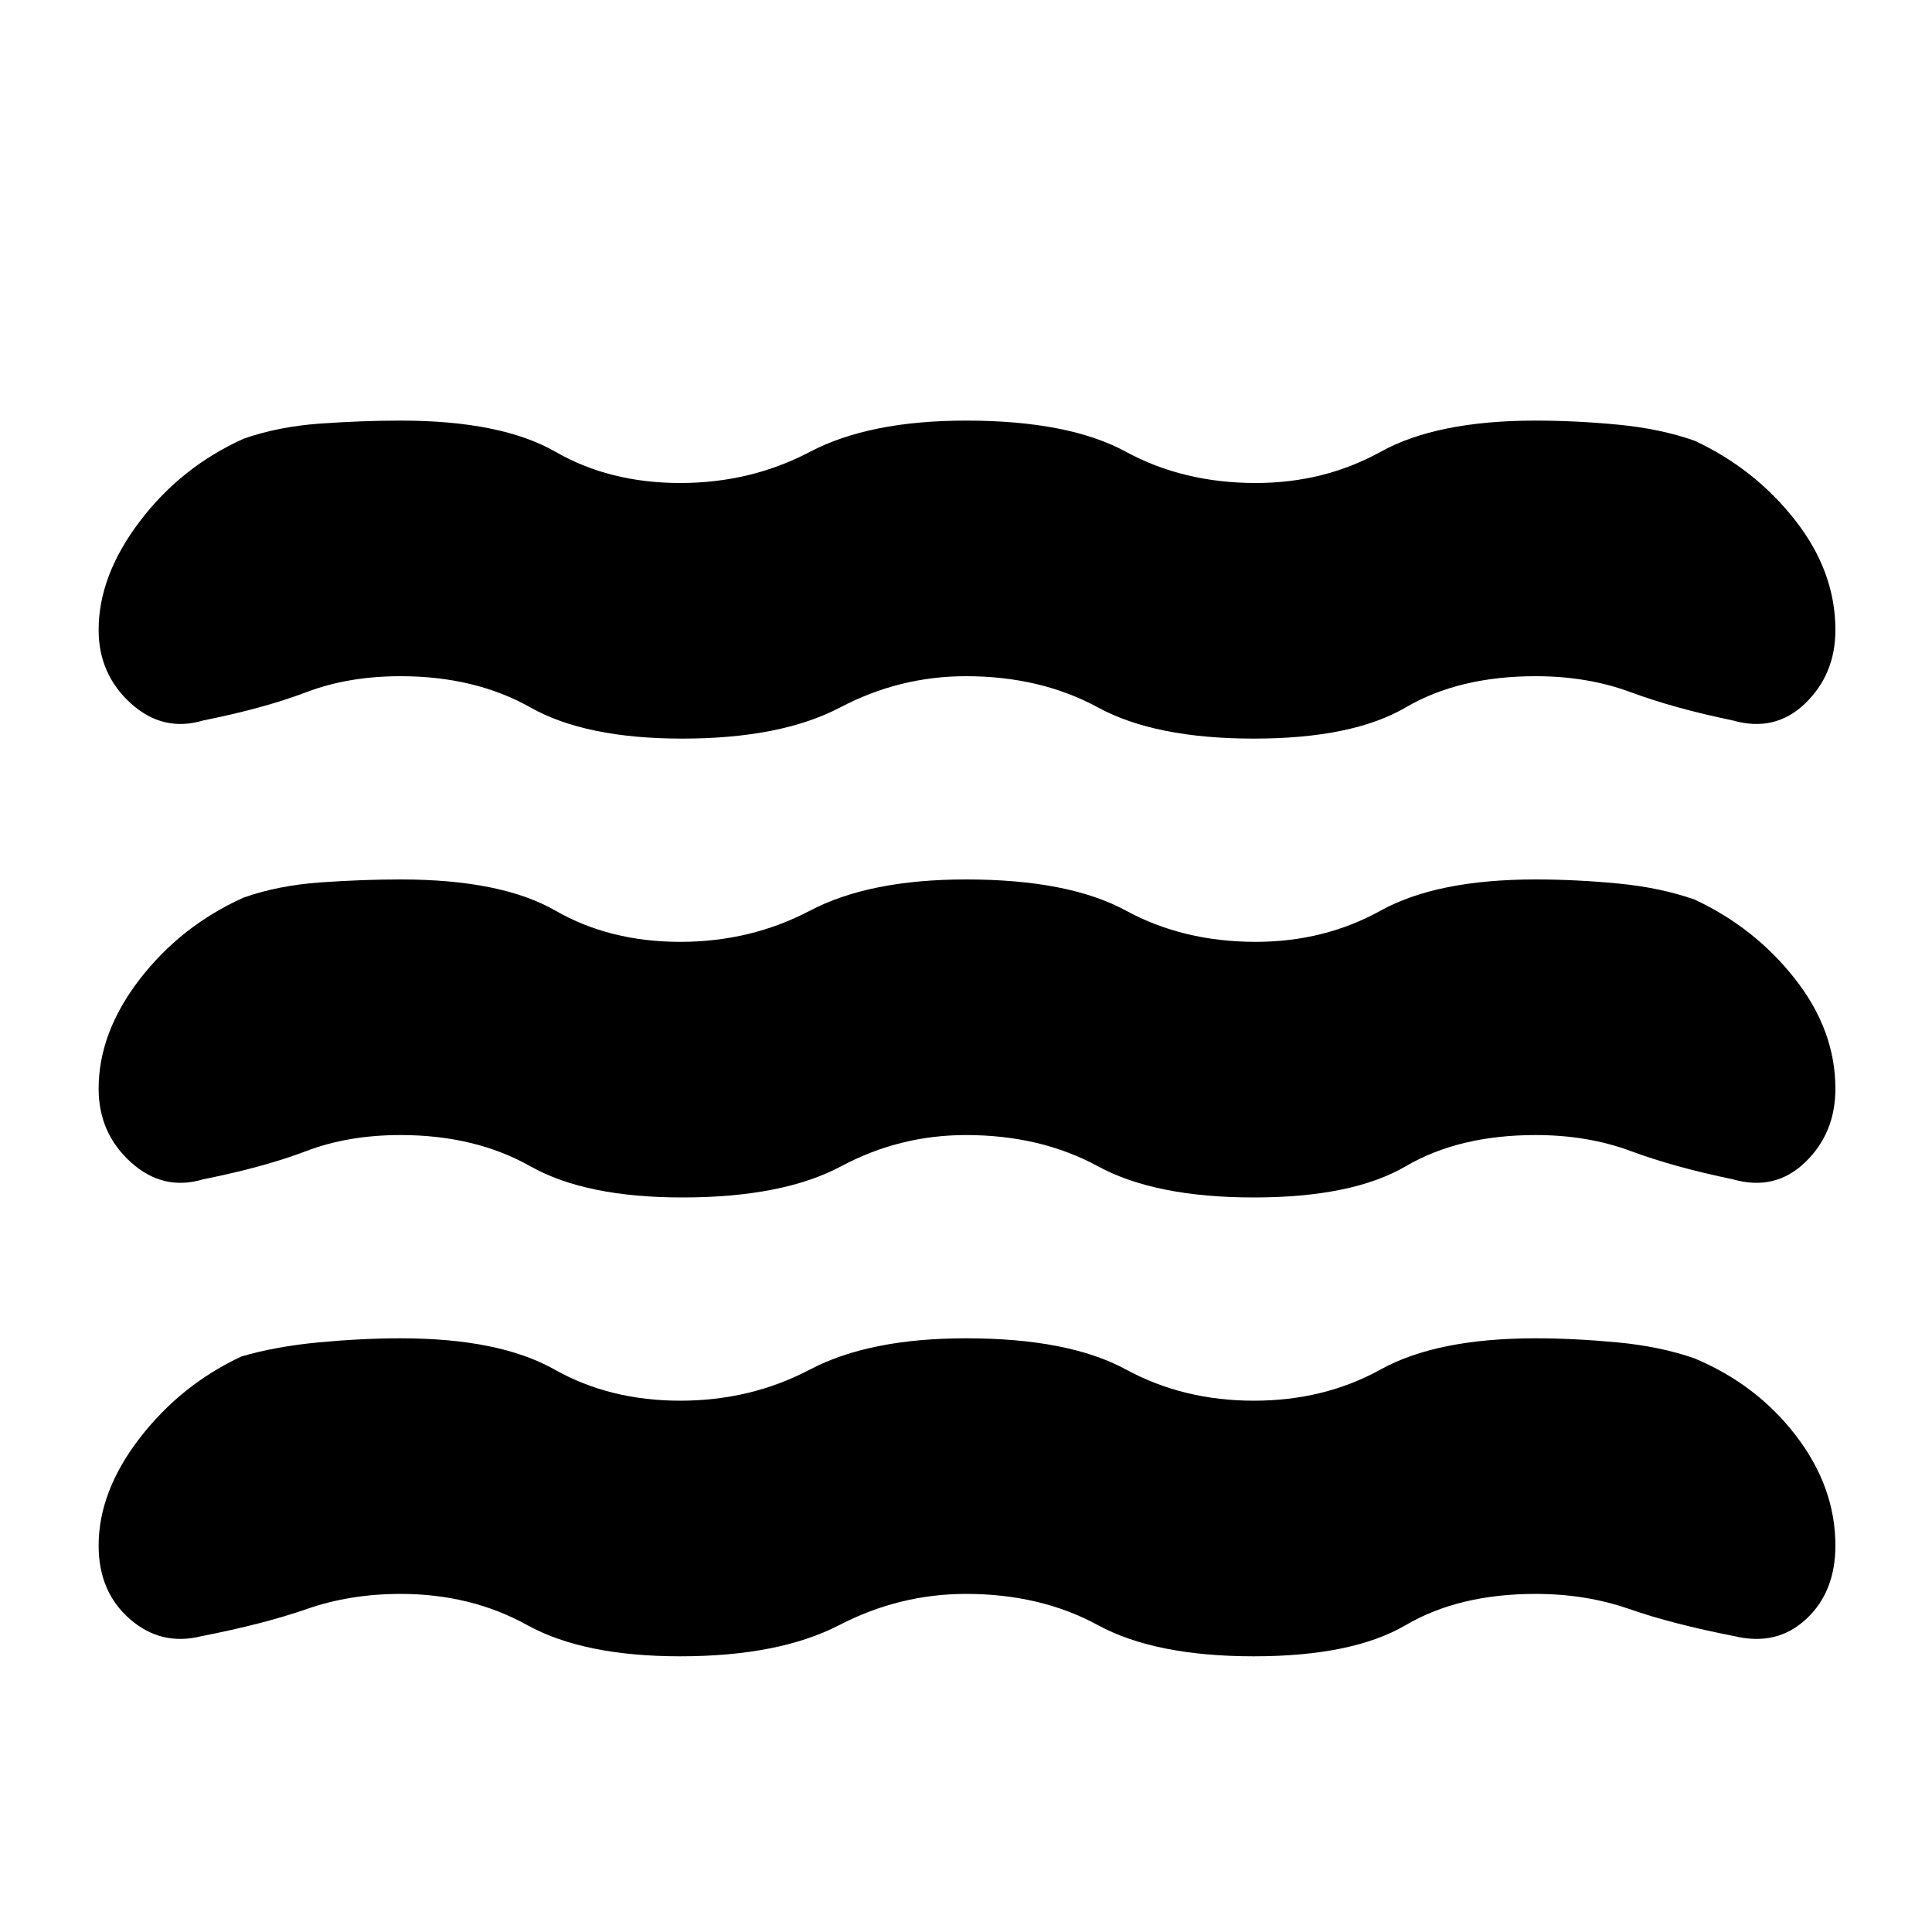 <svg xmlns="http://www.w3.org/2000/svg" height="20" width="20"><path d="M1.021 11.271q0-.583.427-1.136.427-.552 1.073-.843.354-.125.791-.157.438-.031.834-.031 1.042 0 1.604.323t1.292.323q.729 0 1.343-.323Q9 9.104 10 9.104q1.062 0 1.656.323.594.323 1.344.323.708 0 1.292-.323.583-.323 1.604-.323.416 0 .854.042t.792.166q.625.292 1.041.823.417.532.417 1.136 0 .458-.312.76-.313.302-.75.177-.605-.125-1.053-.291-.447-.167-.989-.167-.792 0-1.344.323t-1.573.323q-1.021 0-1.614-.323-.594-.323-1.365-.323-.688 0-1.292.323-.604.323-1.646.323-1 0-1.572-.323-.573-.323-1.344-.323-.542 0-.979.167-.438.166-1.063.291-.416.125-.75-.177-.333-.302-.333-.76Zm0 4.729q0-.562.427-1.115.427-.552 1.052-.843.354-.104.802-.146.448-.042.844-.042 1.021 0 1.594.323.572.323 1.302.323.729 0 1.343-.323Q9 13.854 10 13.854q1.062 0 1.656.323.594.323 1.323.323t1.313-.323q.583-.323 1.604-.323.396 0 .844.042.448.042.802.166.646.271 1.052.803Q19 15.396 19 16q0 .479-.302.76-.302.282-.74.178-.646-.126-1.093-.282-.448-.156-.969-.156-.792 0-1.344.323t-1.573.323q-1.021 0-1.614-.323Q10.771 16.5 10 16.5q-.688 0-1.312.323-.626.323-1.646.323-1 0-1.584-.323-.583-.323-1.312-.323-.521 0-.969.156-.448.156-1.094.282-.416.104-.739-.178-.323-.281-.323-.76Zm0-9.479q0-.563.427-1.125.427-.563 1.073-.854.354-.125.791-.157.438-.031.834-.031 1.042 0 1.604.323T7.042 5q.729 0 1.343-.323Q9 4.354 10 4.354q1.062 0 1.656.323Q12.25 5 13 5q.708 0 1.292-.323.583-.323 1.604-.323.416 0 .854.042t.792.166q.625.292 1.041.823.417.532.417 1.136 0 .458-.312.76-.313.302-.75.177-.605-.125-1.053-.291Q16.438 7 15.896 7q-.792 0-1.344.323t-1.573.323q-1.021 0-1.614-.323Q10.771 7 10 7q-.688 0-1.302.323-.615.323-1.636.323-1 0-1.572-.323Q4.917 7 4.146 7q-.542 0-.979.167-.438.166-1.063.291-.416.125-.75-.177-.333-.302-.333-.76Z"/></svg>